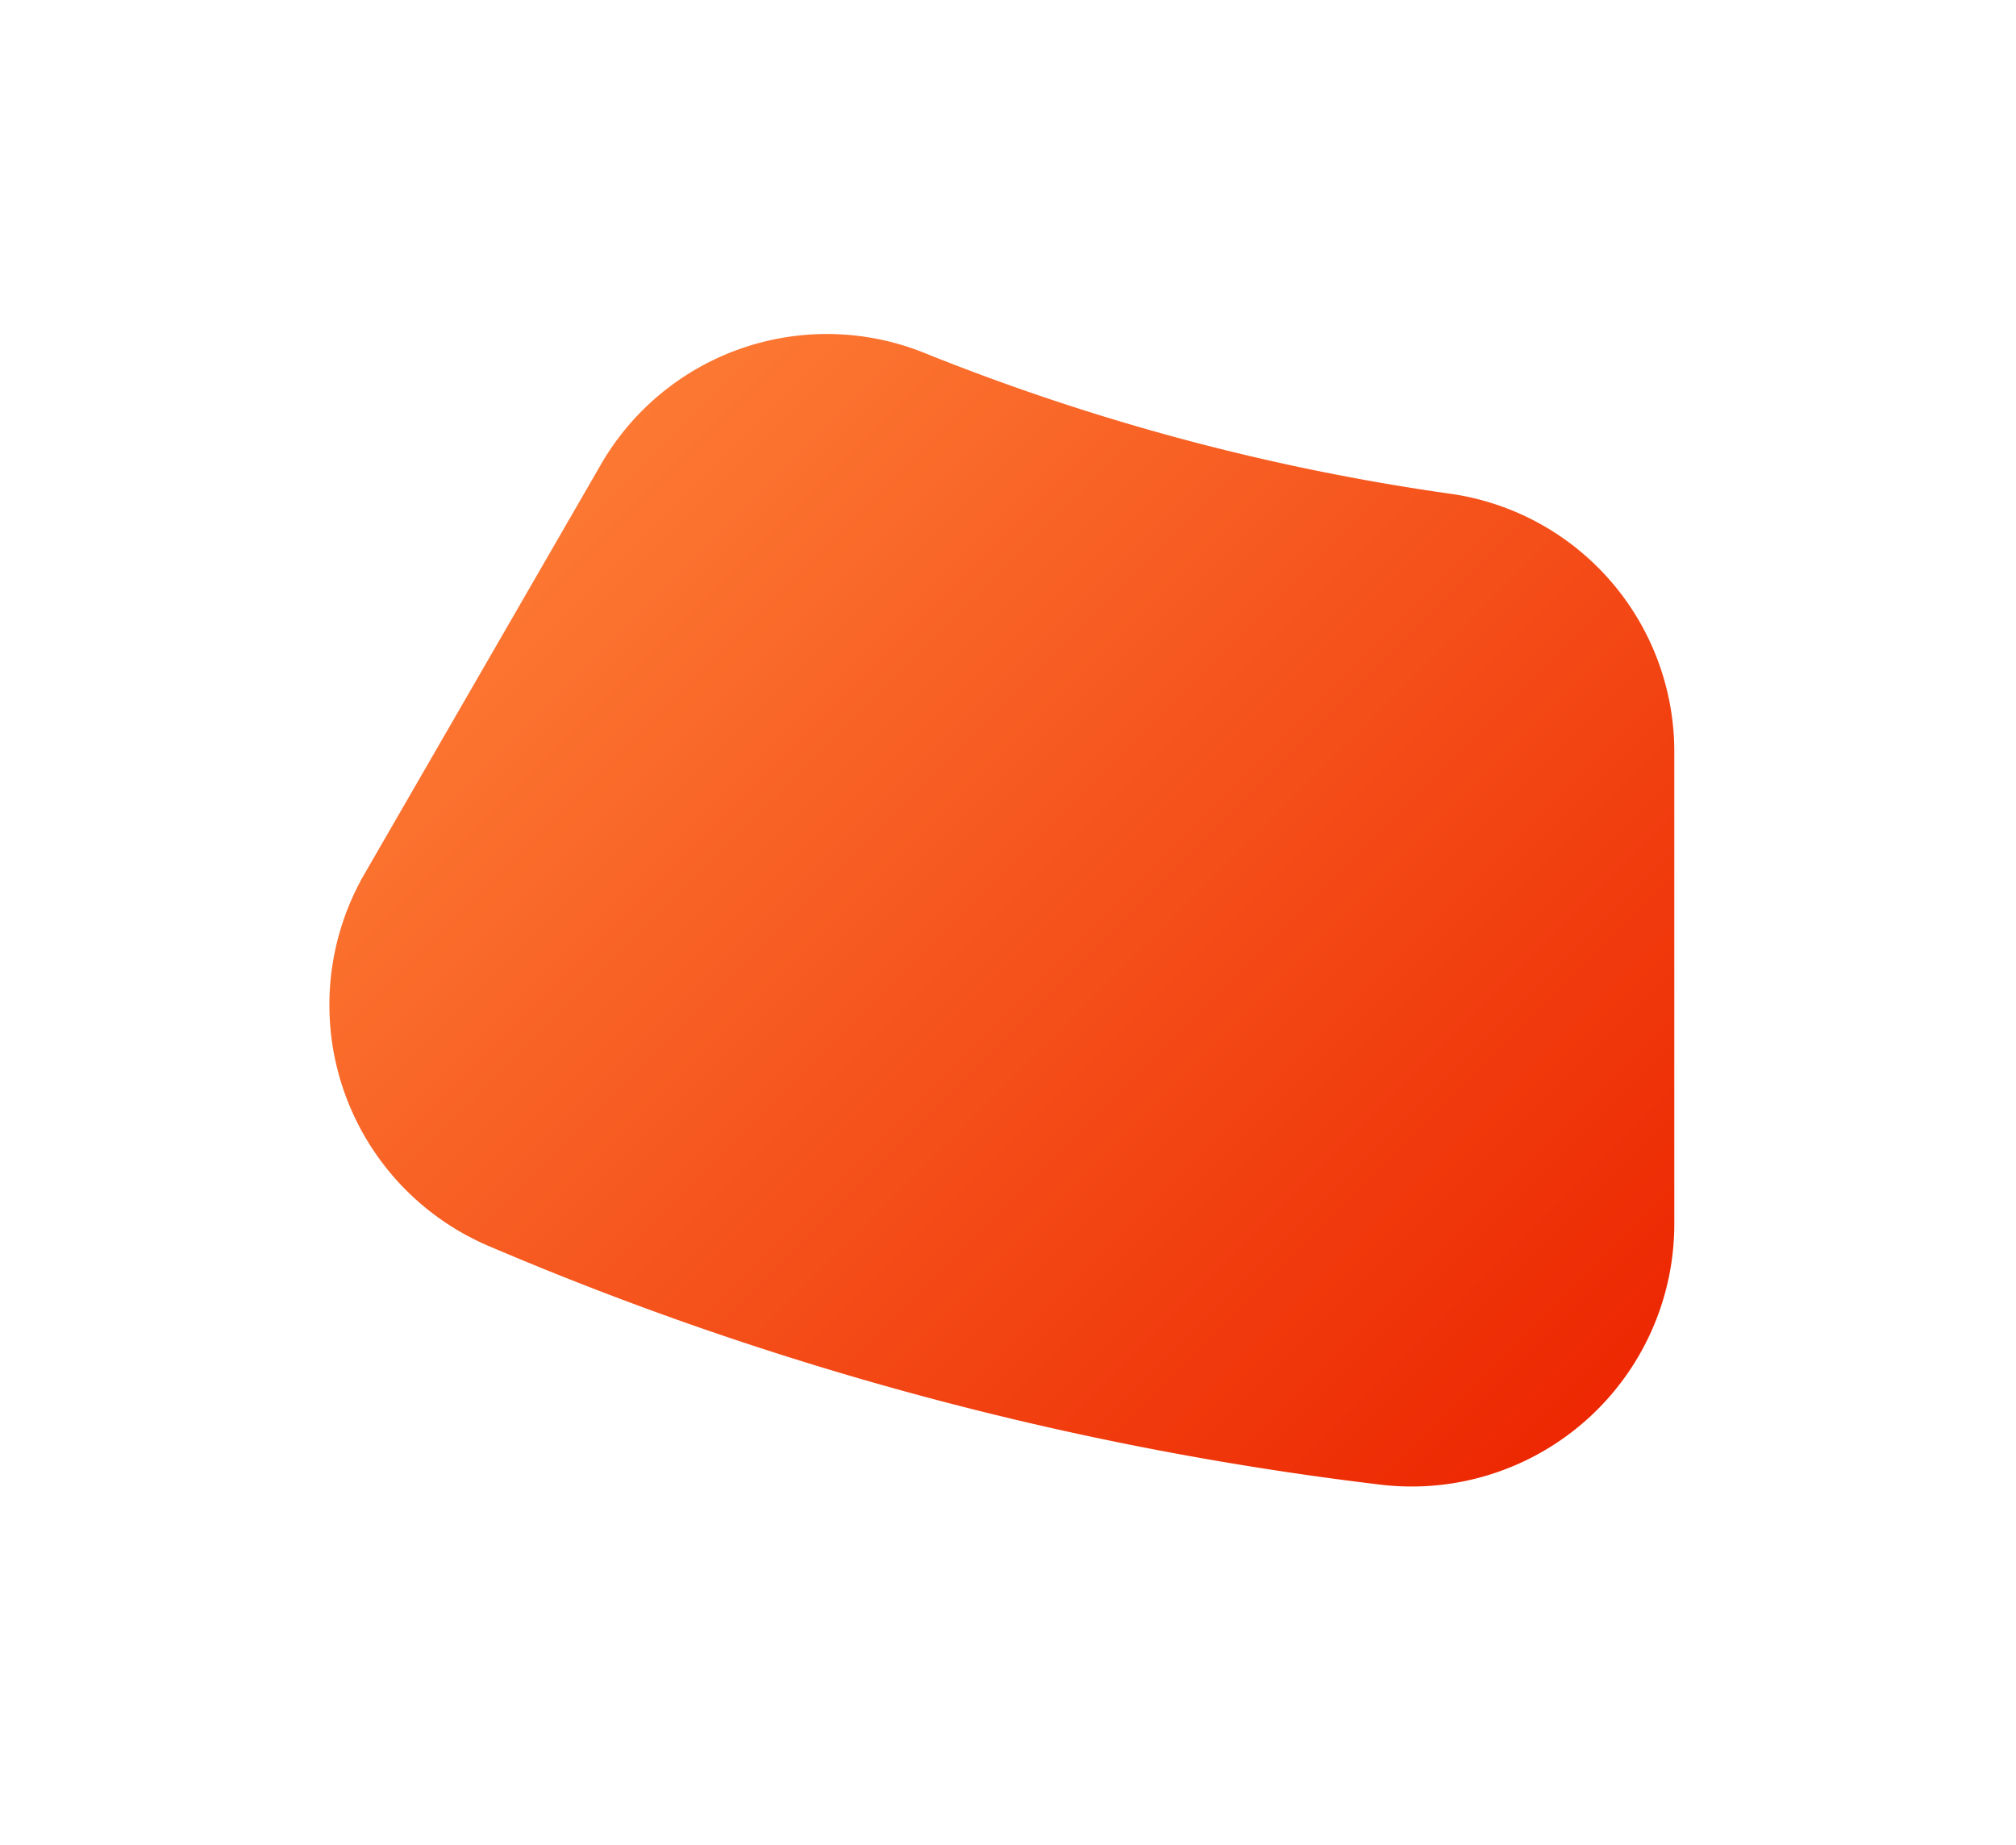 <svg xmlns="http://www.w3.org/2000/svg" xmlns:xlink="http://www.w3.org/1999/xlink" width="59" height="54" viewBox="0 0 59 54">
<defs>
    <style>
      .cls-1 {
        fill-rule: evenodd;
        fill: url(#linear-gradient);
        filter: url(#filter);
      }
    </style>
    <linearGradient id="linear-gradient" x1="820.172" y1="3908.5" x2="786.453" y2="3874.78" gradientUnits="userSpaceOnUse">
      <stop offset="0" stop-color="#ec2500"/>
      <stop offset="1" stop-color="#ff853a"/>
    </linearGradient>
    <filter id="filter" x="774" y="3865" width="59" height="54" filterUnits="userSpaceOnUse">
      <feGaussianBlur result="blur" stdDeviation="3.333" in="SourceAlpha"/>
      <feComposite result="composite"/>
      <feComposite result="composite-2"/>
      <feComposite result="composite-3"/>
      <feFlood result="flood" flood-color="#ff853a" flood-opacity="0.2"/>
      <feComposite result="composite-4" operator="in" in2="composite-3"/>
      <feBlend result="blend" in2="SourceGraphic"/>
      <feBlend result="blend-2" in="SourceGraphic"/>
    </filter>
  </defs>
  <path id="_7" data-name="7" class="cls-1" d="M823,3900.83v-13.79a7.625,7.625,0,0,0-6.488-7.58,66,66,0,0,1-15.506-4.15,7.635,7.635,0,0,0-9.435,3.31l-6.9,11.95a7.67,7.67,0,0,0,3.616,10.89,95.161,95.161,0,0,0,26.109,6.99A7.686,7.686,0,0,0,823,3900.83Z" transform="translate(-774 -3865)"/>
</svg>
